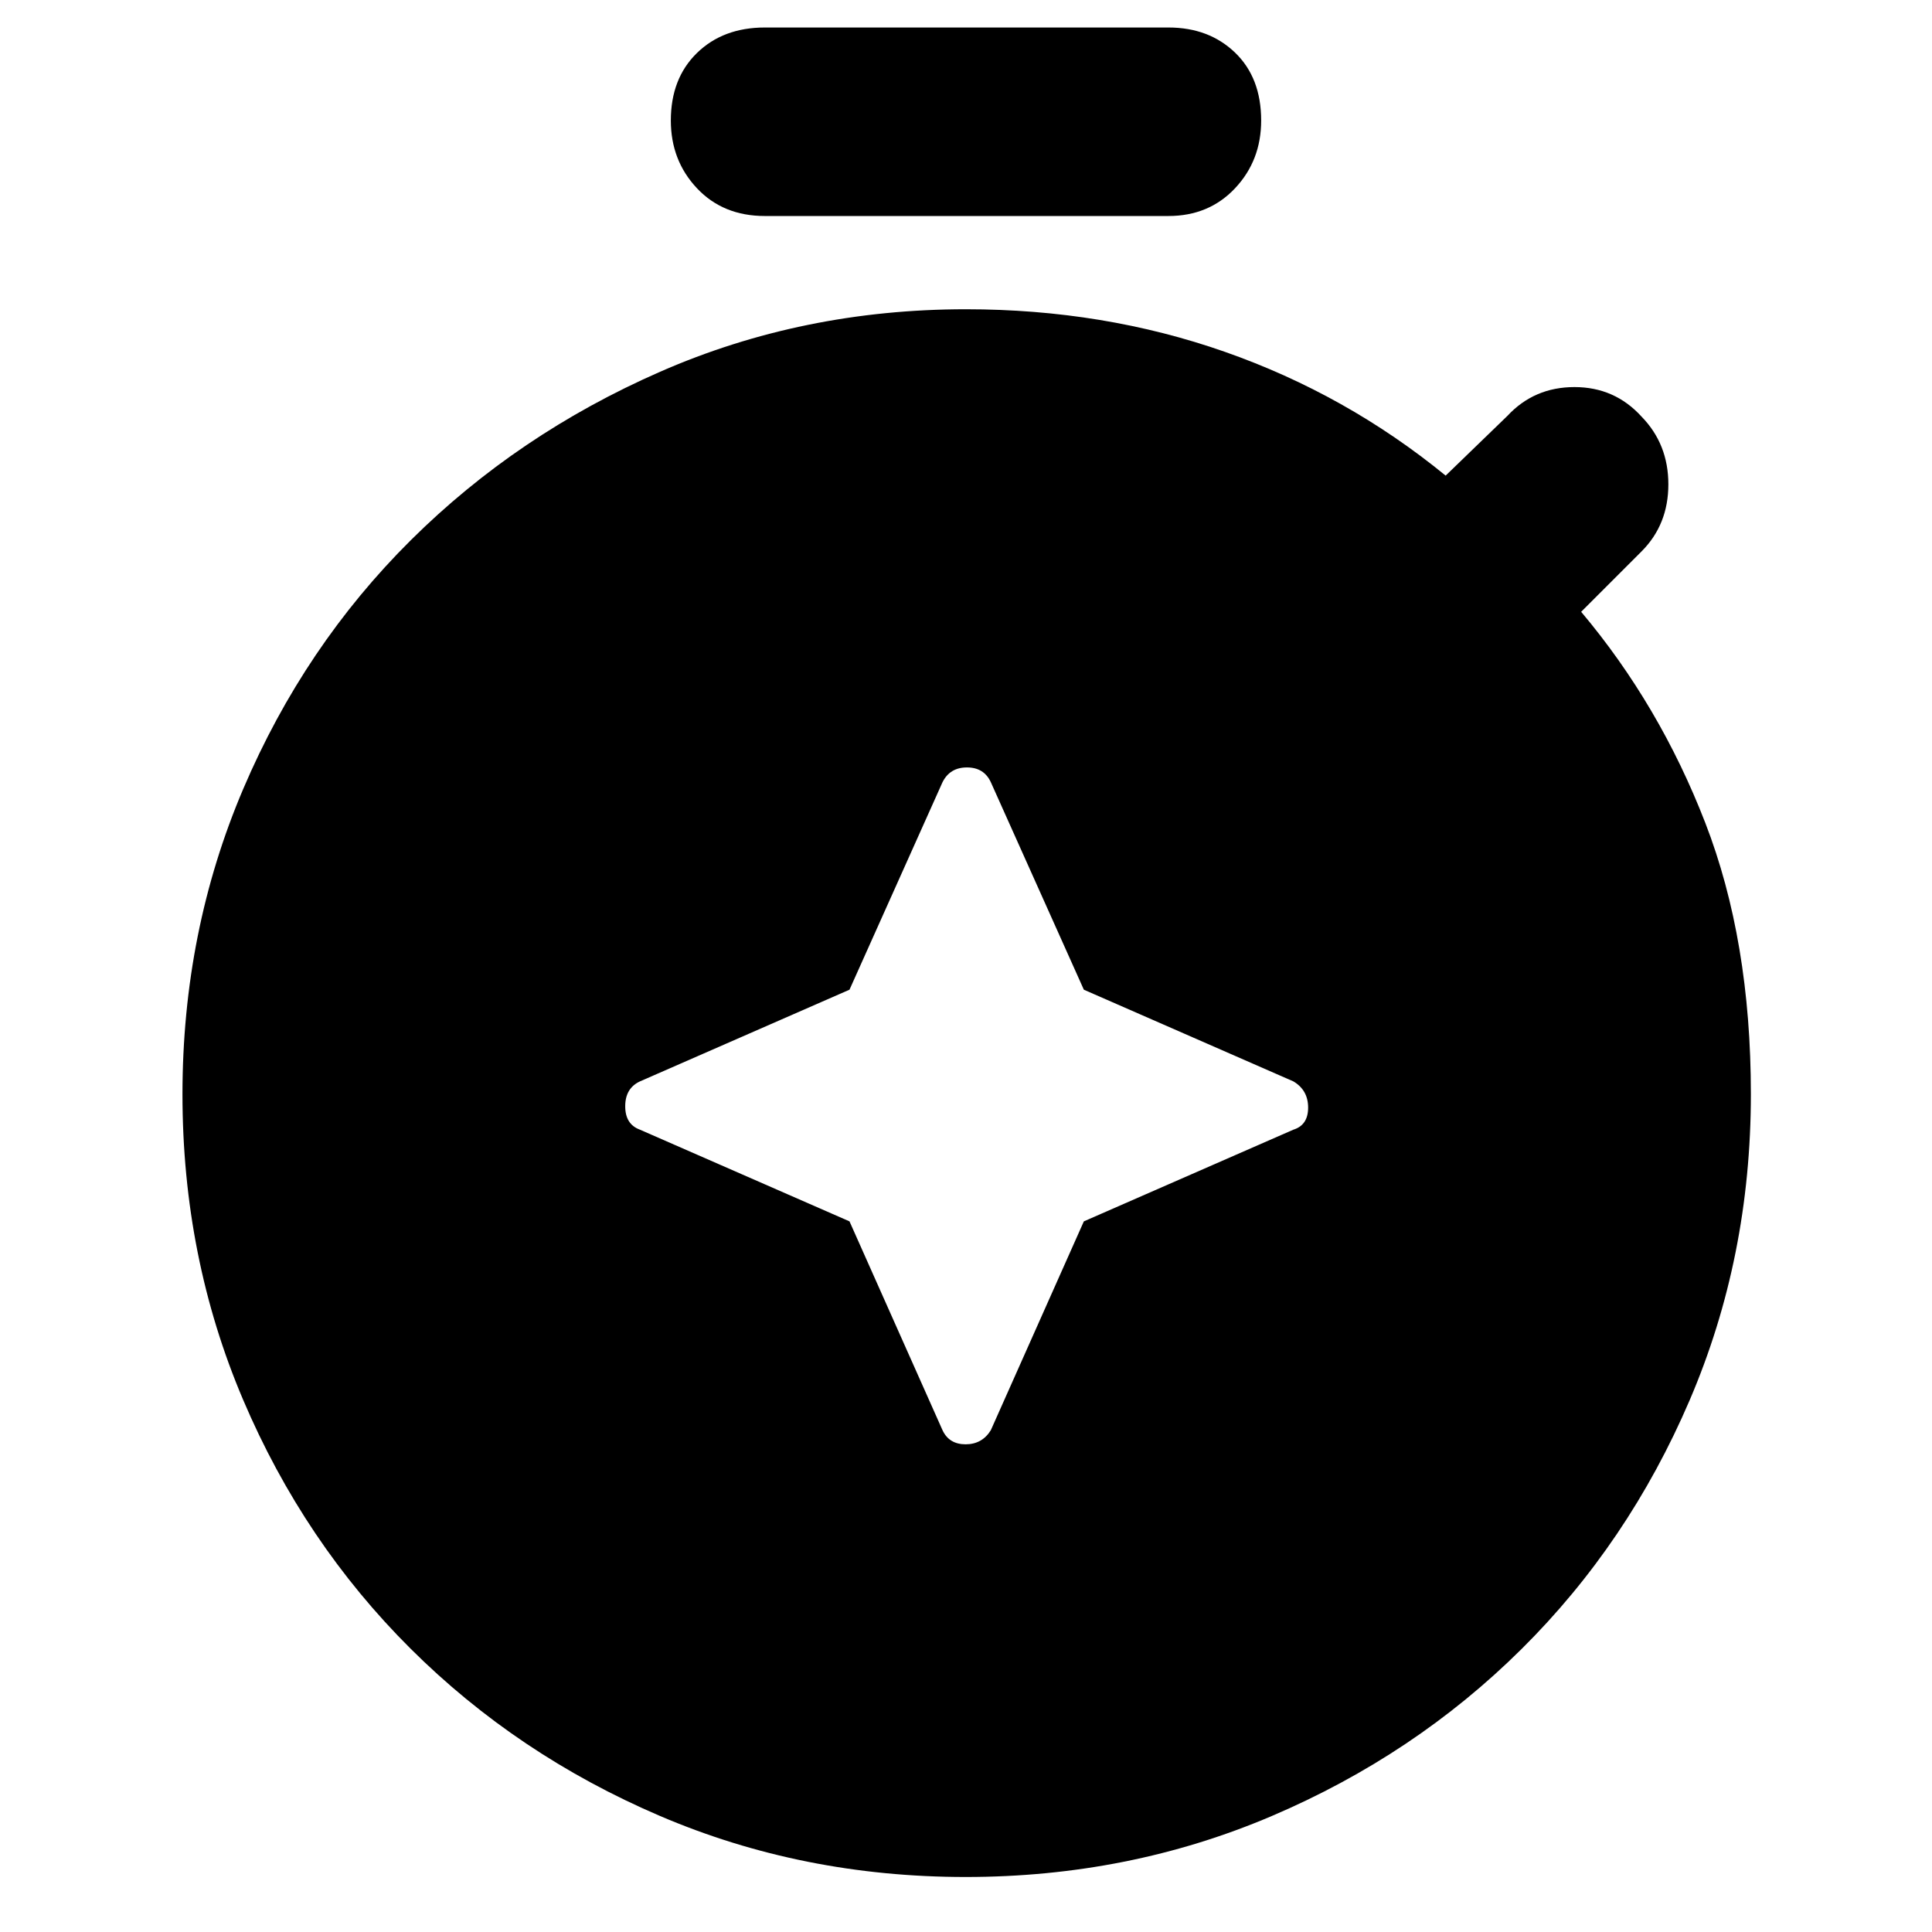 <svg xmlns="http://www.w3.org/2000/svg" height="40" viewBox="0 -960 960 960" width="40"><path d="m422.109-353.11 46.224 103.776q3.267 7 11.467 7 8.2 0 12.533-7l46.224-103.776 104.109-45.557q7.333-2.267 7.333-10.967 0-8.699-7.333-13.033l-104.109-45.557-46.224-103.109q-3.4-7.333-11.866-7.333-8.467 0-12.134 7.333l-46.224 103.109L318-422.667q-7.333 3.4-7.333 12.367 0 8.966 7.333 11.633l104.109 45.557Zm-42.027-499.557q-20.79 0-33.769-13.789-12.979-13.79-12.979-33.667 0-20.877 12.979-33.543 12.979-12.667 33.769-12.667h200.502q20.141 0 33.112 12.479 12.97 12.479 12.97 33.731 0 19.877-12.97 33.667-12.971 13.789-33.112 13.789H380.082Zm99.762 825.333q-81.04 0-151.927-30.337-70.888-30.336-123.922-83.134-53.034-52.798-83.181-123.625T90.667-416.238q0-80.981 30.238-151.858 30.238-70.878 83.258-123.521 53.021-52.642 123.889-83.679Q398.921-806.333 480-806.333q68.333 0 128.667 21.166Q669-764 718.333-723.667L749-753.333q13.333-14.333 33.333-14.333T815.666-753q13.333 13.667 13.333 33.667 0 19.999-13.333 33.333l-30 30q39 46.333 61.667 104.833T870-416.334q0 81.122-30.416 152.075-30.415 70.953-83.543 123.657-53.129 52.704-124.142 82.986-71.014 30.282-152.055 30.282Z"/></svg>